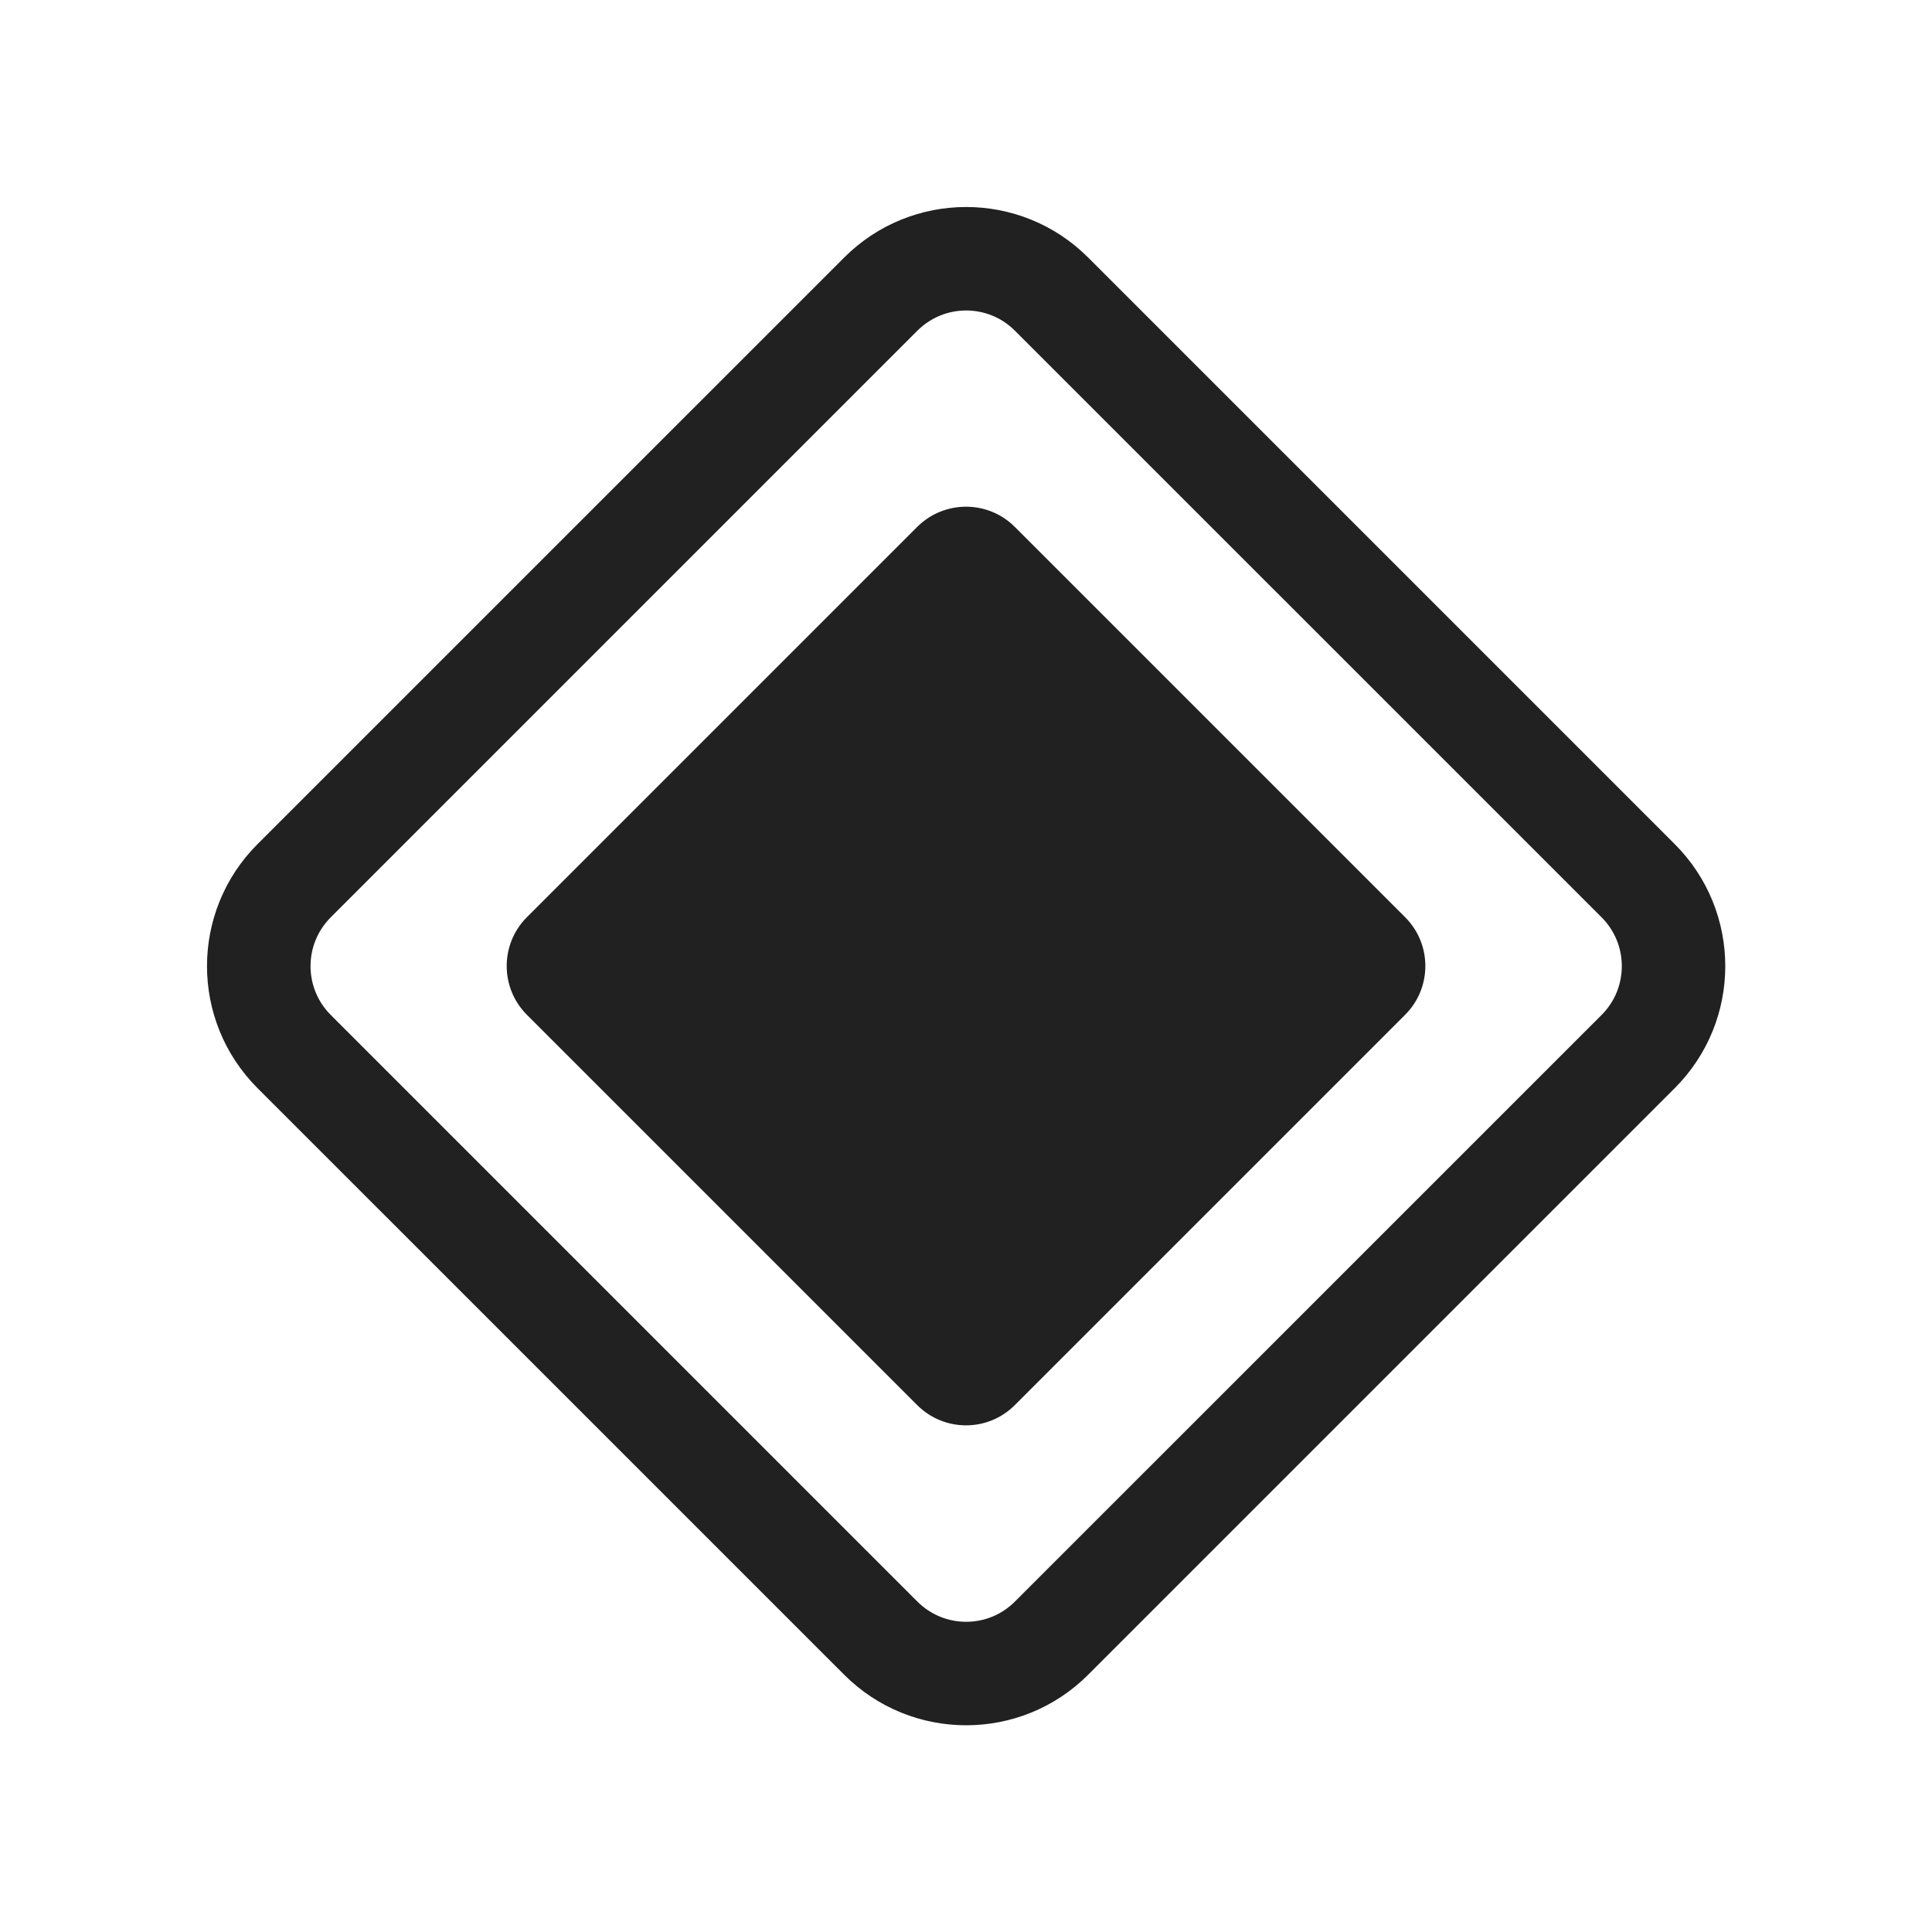 <svg width="28" height="28" viewBox="0 0 28 28" fill="none" xmlns="http://www.w3.org/2000/svg">
<path d="M3.732 15.77C2.756 14.793 2.756 13.211 3.732 12.234L12.235 3.732C13.211 2.756 14.794 2.756 15.77 3.732L24.272 12.234C25.248 13.211 25.248 14.793 24.272 15.77L15.77 24.272C14.794 25.248 13.211 25.248 12.235 24.272L3.732 15.77ZM4.793 13.295C4.403 13.685 4.403 14.319 4.793 14.709L13.295 23.211C13.686 23.602 14.319 23.602 14.709 23.211L23.212 14.709C23.602 14.319 23.602 13.685 23.212 13.295L14.709 4.793C14.319 4.402 13.686 4.402 13.295 4.793L4.793 13.295Z" fill="#212121"/>
<path d="M13.293 7.636C13.684 7.246 14.317 7.246 14.707 7.636L20.364 13.293C20.755 13.683 20.755 14.317 20.364 14.707L14.707 20.364C14.317 20.755 13.684 20.755 13.293 20.364L7.636 14.707C7.246 14.317 7.246 13.683 7.636 13.293L13.293 7.636Z" fill="#212121"/>
</svg>
